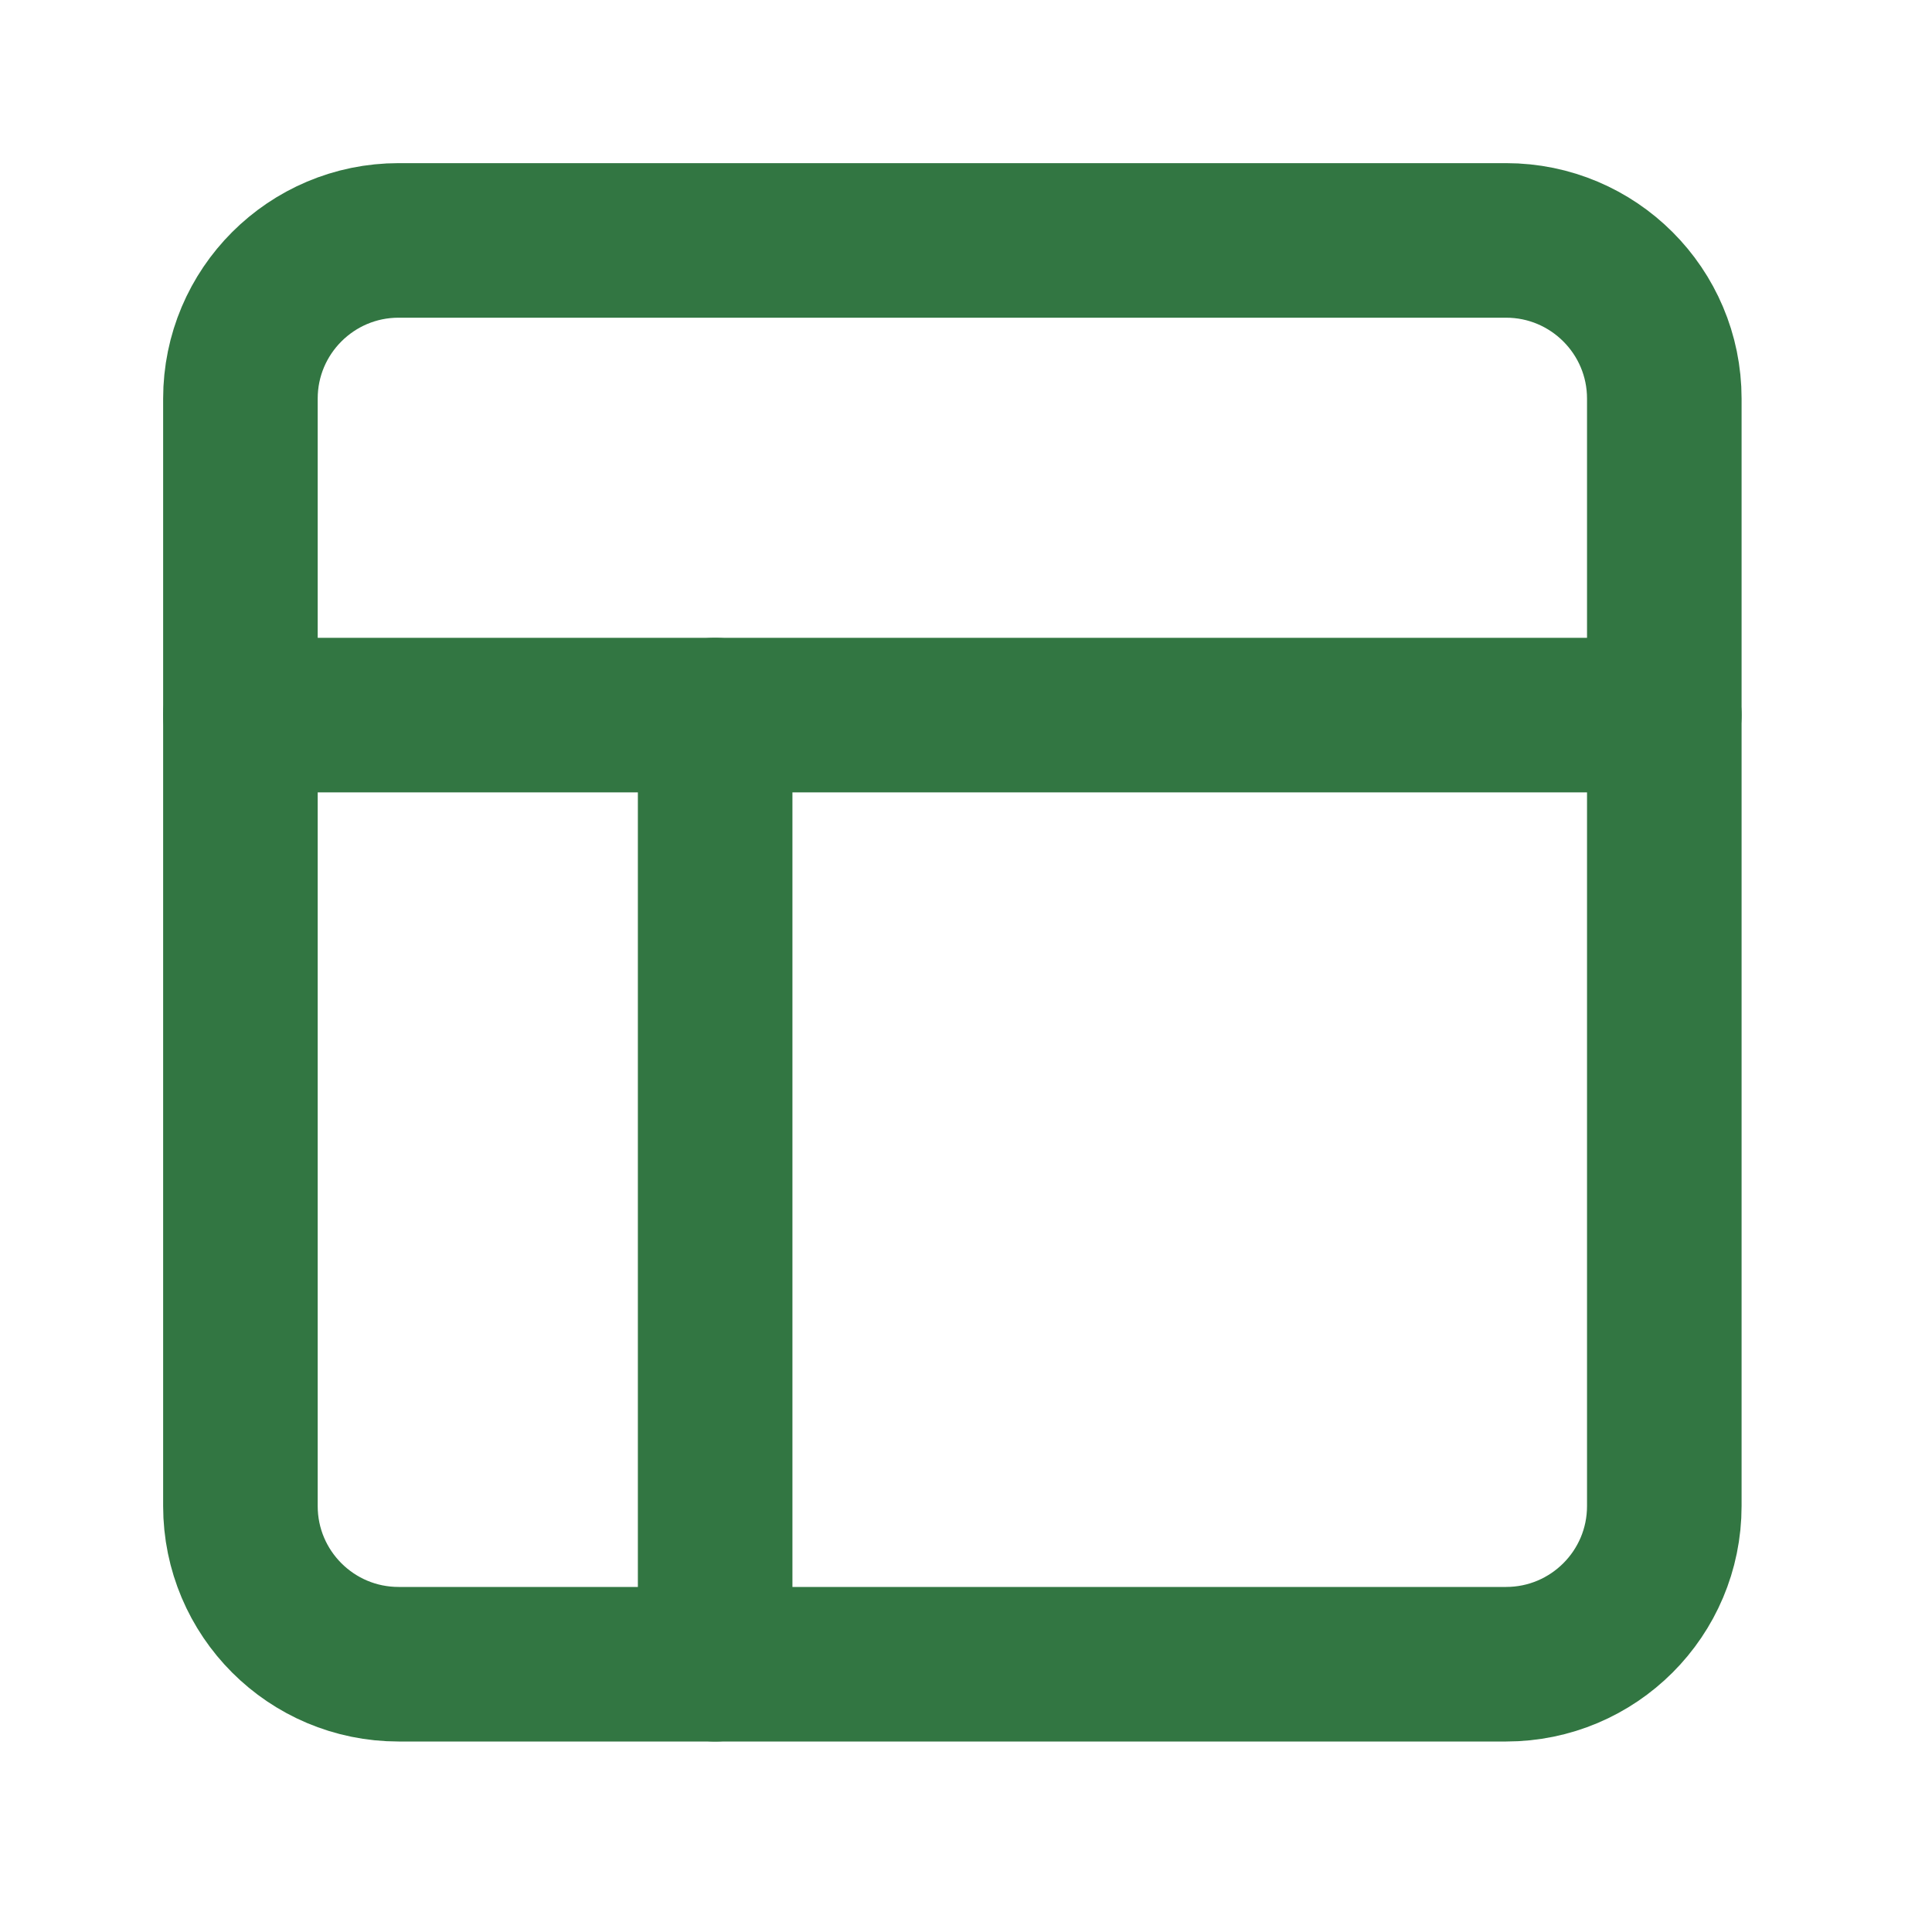 <svg width="25" height="25" viewBox="0 0 25 25" fill="none" xmlns="http://www.w3.org/2000/svg">
<path d="M19.488 3.111H5.158C4.028 3.111 3.111 4.028 3.111 5.158V19.488C3.111 20.619 4.028 21.535 5.158 21.535H19.488C20.619 21.535 21.536 20.619 21.536 19.488V5.158C21.536 4.028 20.619 3.111 19.488 3.111Z" stroke="#327642" stroke-width="2" stroke-linecap="round" stroke-linejoin="round"/>
<path d="M3.111 9.253H21.536" stroke="#327642" stroke-width="2" stroke-linecap="round" stroke-linejoin="round"/>
<path d="M9.254 21.535V9.253" stroke="#327642" stroke-width="2" stroke-linecap="round" stroke-linejoin="round"/>
</svg>
